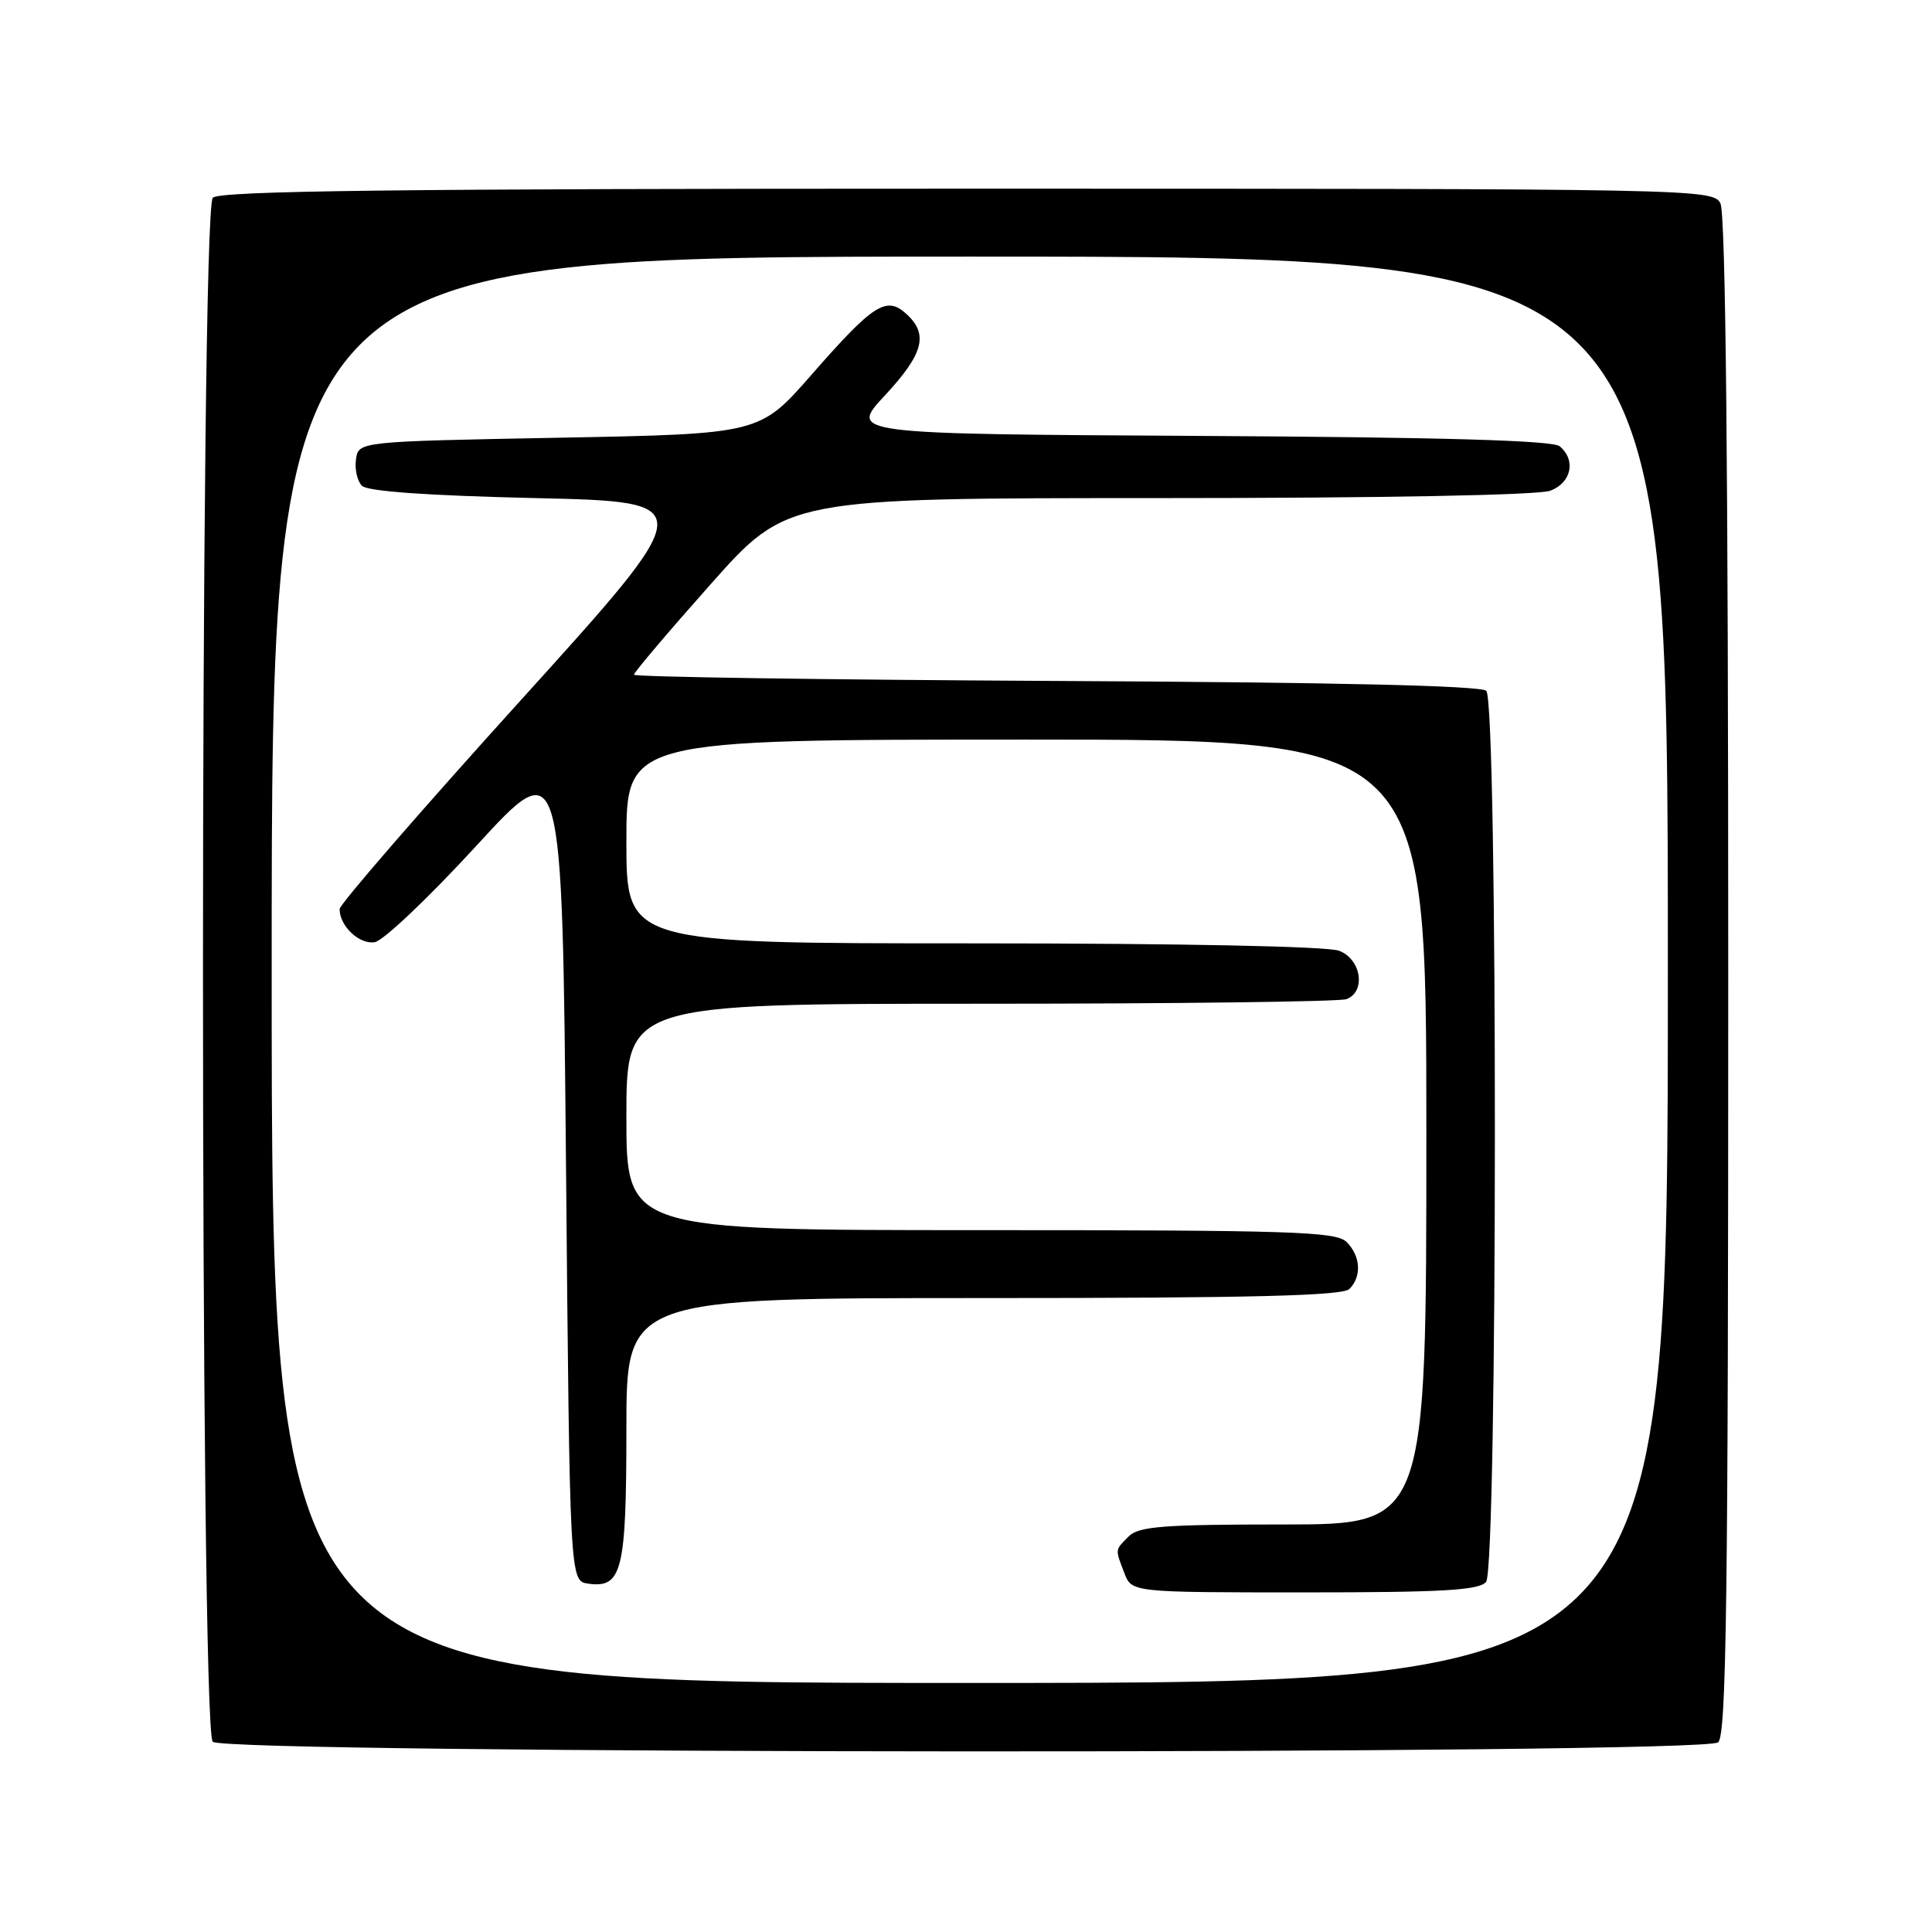 <?xml version="1.0" encoding="UTF-8" standalone="no"?>
<!DOCTYPE svg PUBLIC "-//W3C//DTD SVG 1.1//EN" "http://www.w3.org/Graphics/SVG/1.1/DTD/svg11.dtd" >
<svg xmlns="http://www.w3.org/2000/svg" xmlns:xlink="http://www.w3.org/1999/xlink" version="1.1" viewBox="0 0 256 256">
 <g >
 <path fill="currentColor"
d=" M 227.66 230.87 C 228.76 229.95 229.00 212.05 229.00 129.31 C 229.00 61.99 228.66 28.23 227.96 26.93 C 226.95 25.04 224.79 25.00 128.16 25.00 C 52.68 25.00 29.12 25.28 28.20 26.20 C 26.47 27.93 26.46 229.06 28.19 230.79 C 29.84 232.44 225.67 232.52 227.66 230.87 Z  M 36.00 128.50 C 36.00 34.00 36.00 34.00 128.50 34.00 C 221.00 34.00 221.00 34.00 221.00 128.50 C 221.00 223.00 221.00 223.00 128.50 223.00 C 36.00 223.00 36.00 223.00 36.00 128.50 Z  M 196.91 209.61 C 198.45 207.75 198.48 93.08 196.94 91.54 C 196.25 90.85 176.82 90.41 139.95 90.23 C 109.18 90.07 84.00 89.70 84.00 89.40 C 84.00 89.10 88.57 83.71 94.15 77.43 C 104.30 66.00 104.30 66.00 153.59 66.00 C 183.19 66.00 203.89 65.61 205.43 65.02 C 208.23 63.96 208.86 60.96 206.66 59.13 C 205.73 58.36 191.15 57.94 158.91 57.76 C 112.50 57.50 112.50 57.50 117.25 52.40 C 122.39 46.87 123.07 44.28 120.08 41.58 C 117.44 39.18 115.73 40.28 107.49 49.70 C 100.66 57.50 100.66 57.50 74.08 58.00 C 47.50 58.50 47.50 58.50 47.17 60.87 C 46.98 62.17 47.34 63.74 47.96 64.37 C 48.71 65.11 56.61 65.67 70.95 66.00 C 92.80 66.50 92.80 66.50 68.90 92.90 C 55.76 107.42 45.00 119.83 45.00 120.46 C 45.00 122.71 47.63 125.19 49.66 124.84 C 50.79 124.66 56.84 118.91 63.11 112.08 C 74.50 99.66 74.50 99.66 75.00 154.58 C 75.50 209.50 75.50 209.50 77.94 209.84 C 82.43 210.48 83.00 208.14 83.00 189.31 C 83.00 172.00 83.00 172.00 130.30 172.00 C 165.76 172.00 177.90 171.70 178.80 170.80 C 180.46 169.14 180.30 166.44 178.43 164.57 C 177.04 163.19 171.26 163.00 129.93 163.00 C 83.00 163.00 83.00 163.00 83.00 148.00 C 83.00 133.00 83.00 133.00 129.92 133.00 C 155.72 133.00 177.55 132.73 178.42 132.39 C 181.03 131.39 180.38 127.09 177.43 125.98 C 175.90 125.39 156.36 125.00 128.93 125.00 C 83.00 125.00 83.00 125.00 83.00 111.50 C 83.00 98.00 83.00 98.00 136.00 98.00 C 189.00 98.00 189.00 98.00 189.00 150.00 C 189.00 202.00 189.00 202.00 170.07 202.00 C 154.20 202.00 150.89 202.25 149.57 203.57 C 147.72 205.43 147.74 205.20 148.98 208.43 C 149.95 211.00 149.95 211.00 172.85 211.00 C 191.18 211.00 195.99 210.72 196.91 209.61 Z "/>
</g>
</svg>